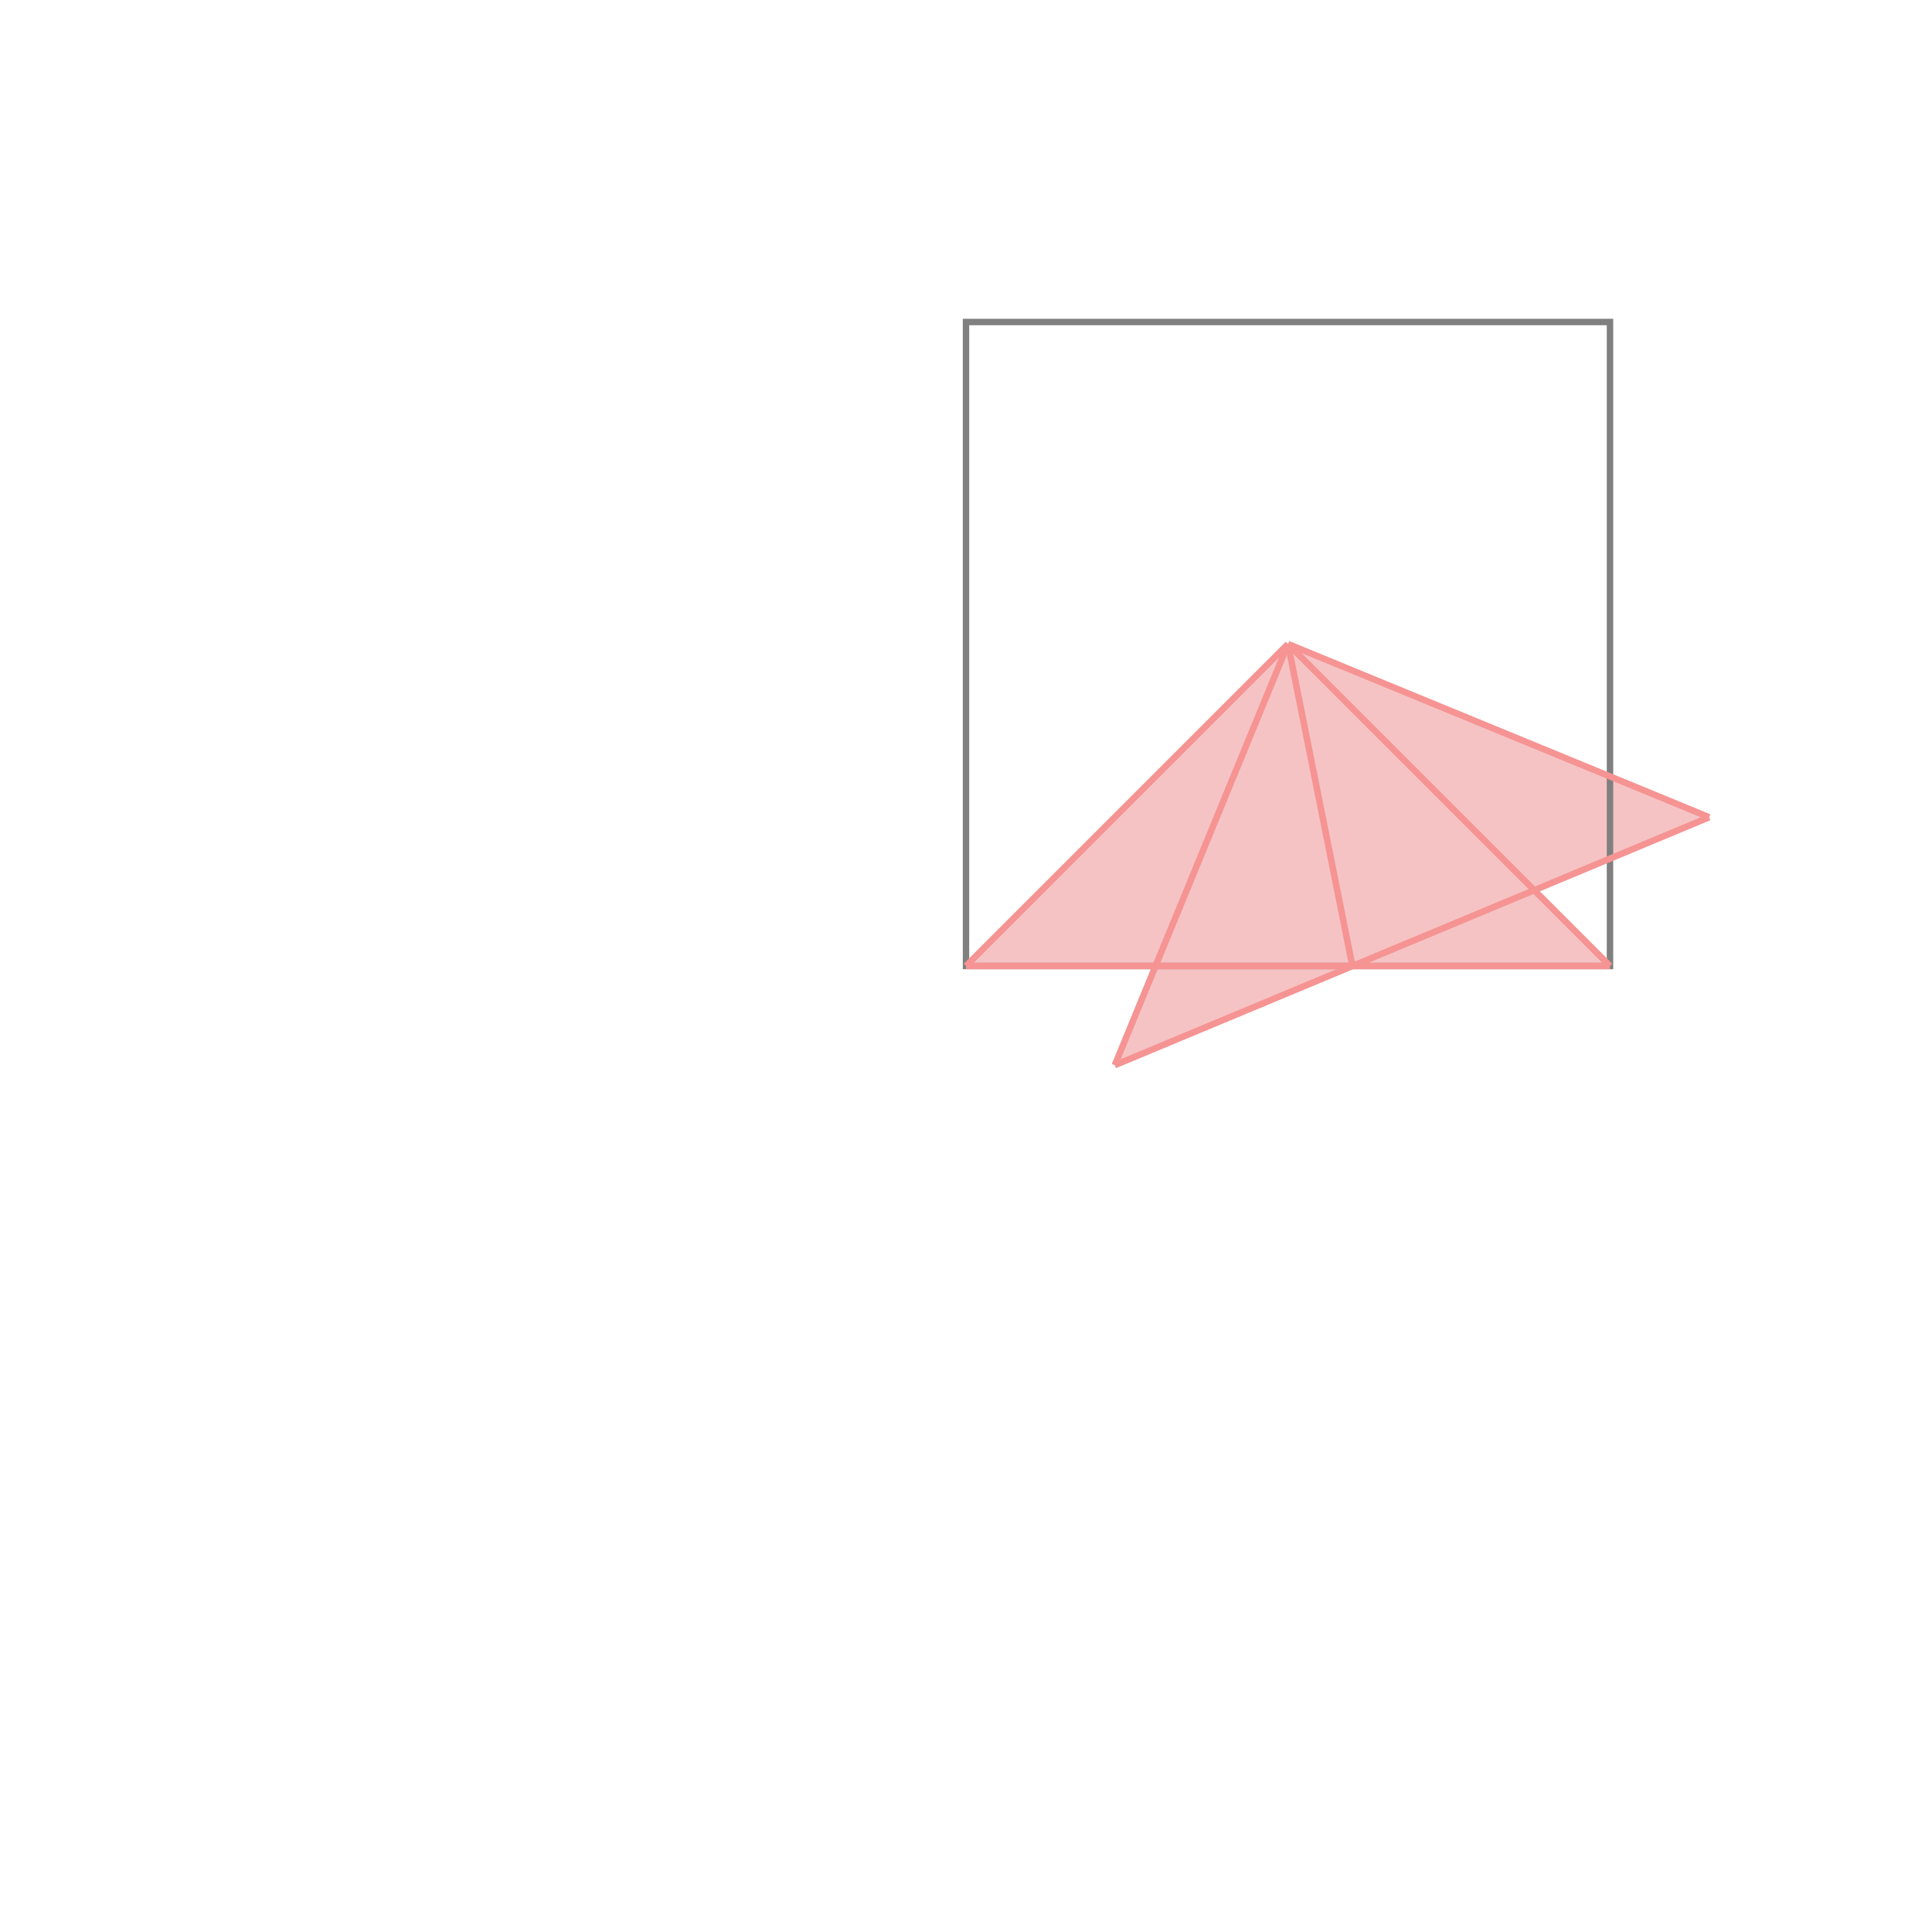 <svg xmlns="http://www.w3.org/2000/svg" viewBox="-1.5 -1.5 3 3">
<g transform="scale(1, -1)">
<path d="M0.231 -0.154 L0.6 0 L1 0 L0.882 0.118 L1.154 0.231 L0.5 0.5 L0 0 L0.294 0 z " fill="rgb(245,195,195)" />
<path d="M0 0 L1 0 L1 1 L0 1  z" fill="none" stroke="rgb(128,128,128)" stroke-width="0.01" />
<line x1="0.231" y1="-0.154" x2="1.154" y2="0.231" style="stroke:rgb(246,147,147);stroke-width:0.01" />
<line x1="0.231" y1="-0.154" x2="0.5" y2="0.5" style="stroke:rgb(246,147,147);stroke-width:0.01" />
<line x1="0" y1="0" x2="1" y2="0" style="stroke:rgb(246,147,147);stroke-width:0.01" />
<line x1="0" y1="0" x2="0.5" y2="0.5" style="stroke:rgb(246,147,147);stroke-width:0.01" />
<line x1="0.6" y1="0" x2="0.5" y2="0.5" style="stroke:rgb(246,147,147);stroke-width:0.01" />
<line x1="1" y1="0" x2="0.5" y2="0.5" style="stroke:rgb(246,147,147);stroke-width:0.01" />
<line x1="1.154" y1="0.231" x2="0.5" y2="0.5" style="stroke:rgb(246,147,147);stroke-width:0.01" />
</g>
</svg>
